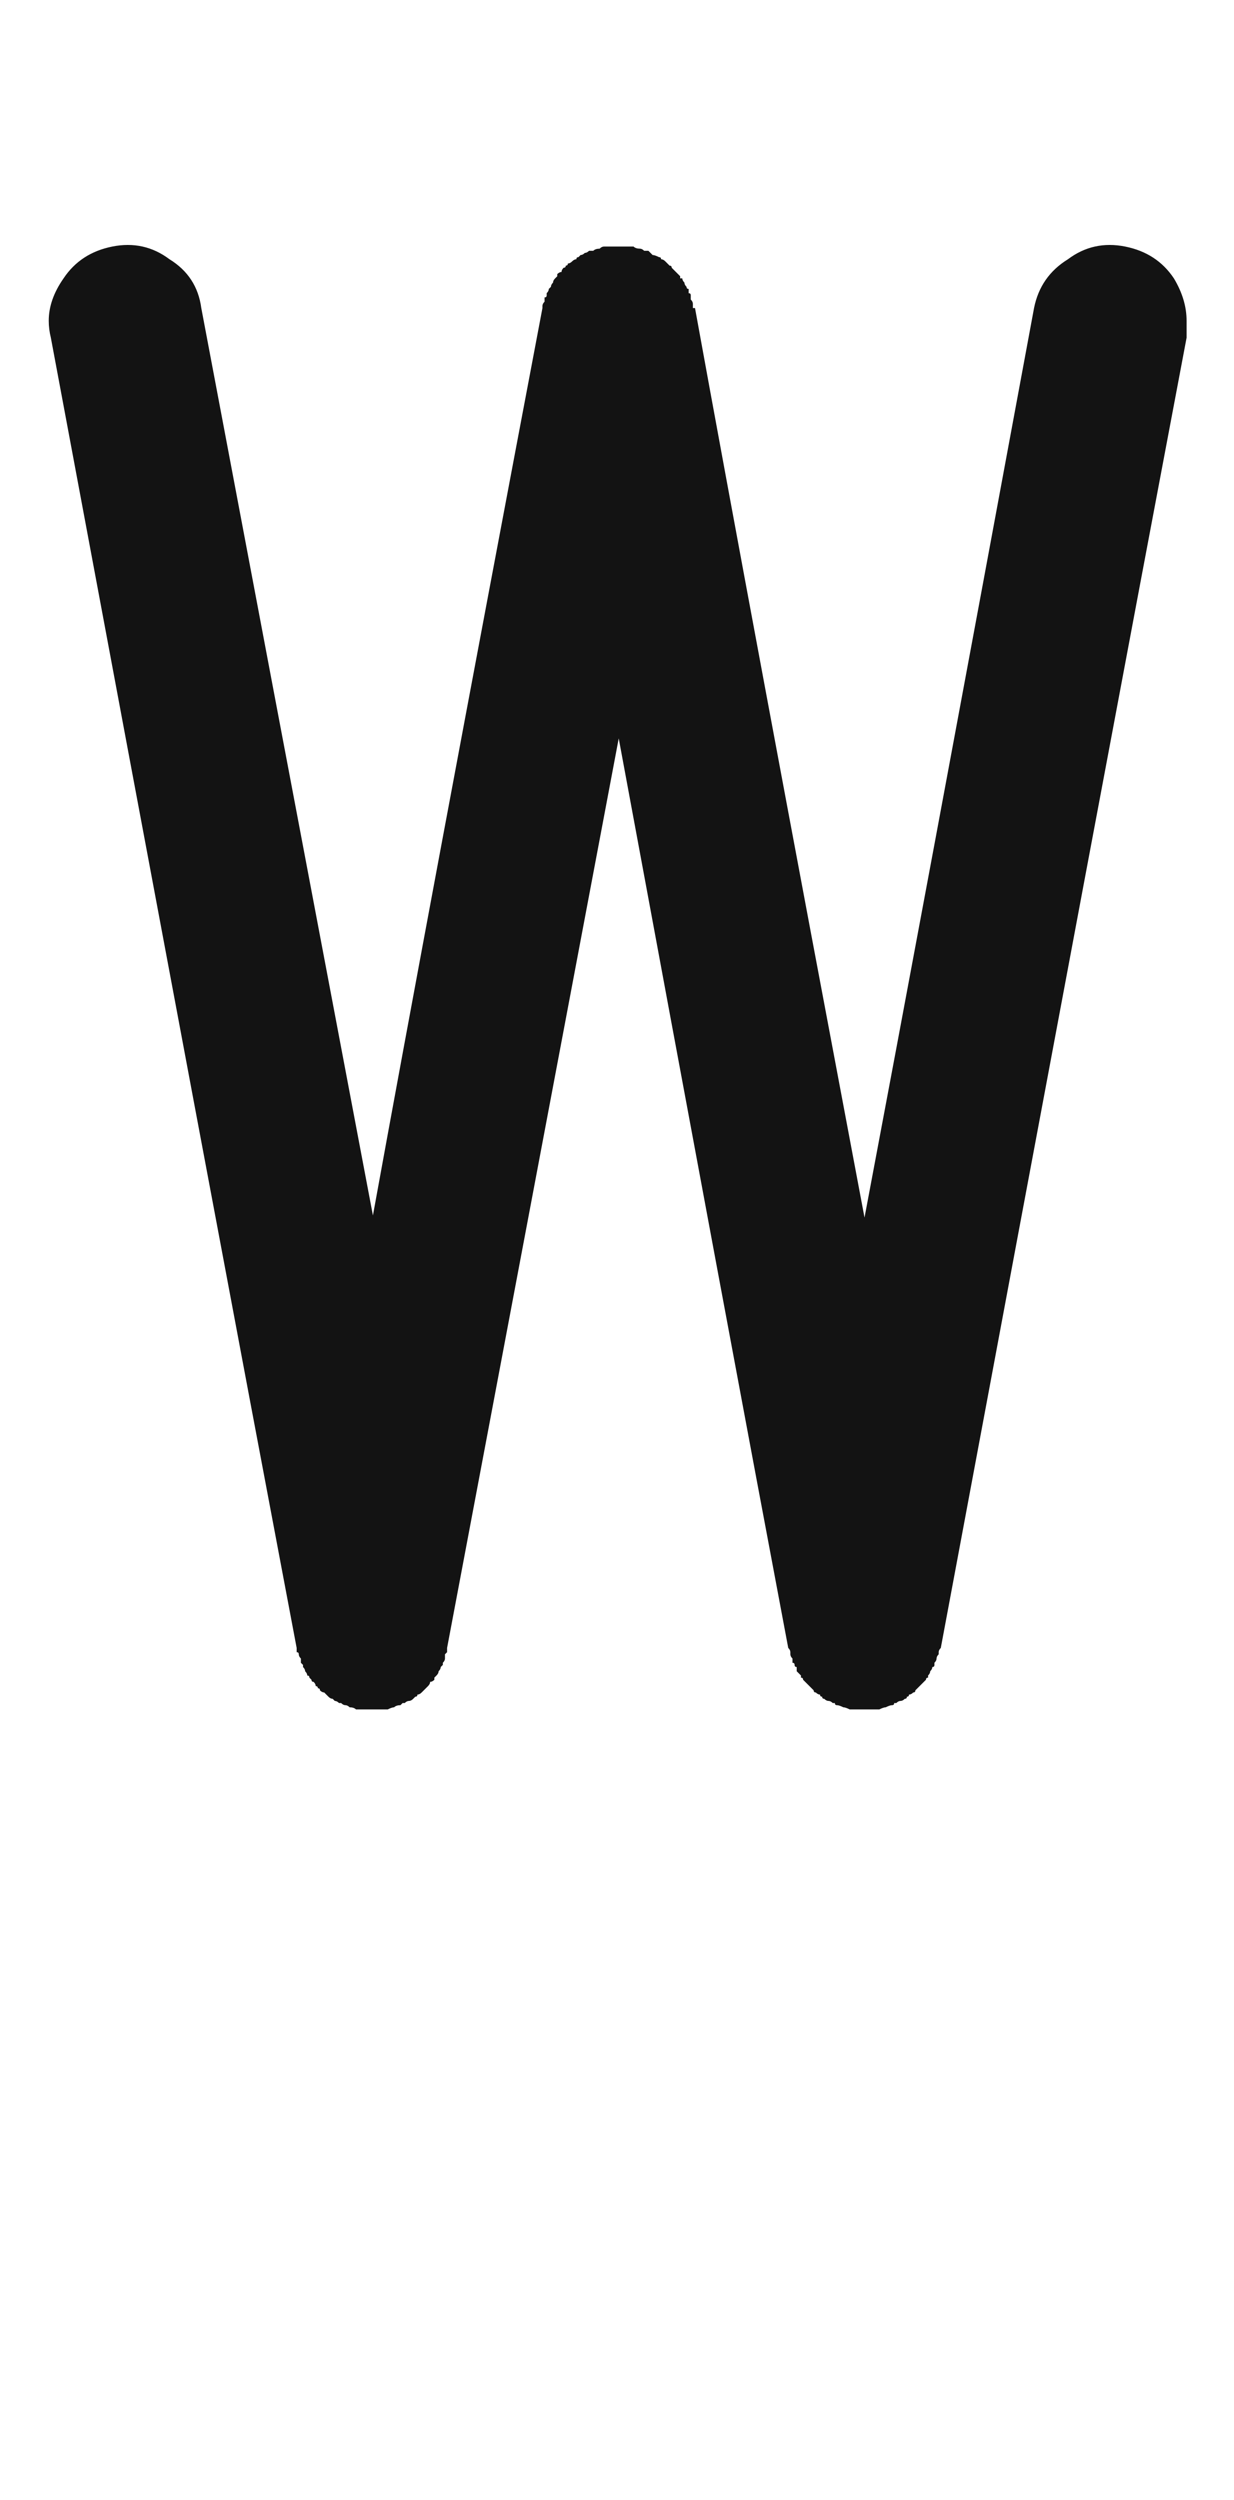 <svg xmlns="http://www.w3.org/2000/svg" width="120" height="243" viewBox="0 0 120 243"><path fill="#131313" d="M109.415,23.962 C111.475,24.374 113.055,25.404 114.154,27.053 C114.978,28.426 115.39,29.8 115.39,31.174 C115.39,31.723 115.39,32.273 115.39,32.822 C110.033,61.12 102.066,103.568 91.488,160.164 C91.488,160.164 91.488,160.164 91.488,160.164 C91.488,160.164 91.488,160.164 91.488,160.164 C91.351,160.301 91.282,160.439 91.282,160.576 C91.282,160.576 91.282,160.645 91.282,160.782 C91.145,160.92 91.076,161.057 91.076,161.194 C91.076,161.332 91.007,161.469 90.87,161.606 C90.87,161.606 90.87,161.675 90.87,161.812 C90.87,161.95 90.801,162.019 90.664,162.019 C90.664,162.156 90.595,162.293 90.458,162.431 C90.458,162.568 90.389,162.705 90.252,162.843 C90.252,162.843 90.252,162.911 90.252,163.049 C90.114,163.049 90.046,163.118 90.046,163.255 C89.908,163.392 89.84,163.461 89.84,163.461 C89.702,163.598 89.565,163.736 89.428,163.873 C89.428,163.873 89.359,163.942 89.222,164.079 C89.222,164.079 89.153,164.148 89.015,164.285 C89.015,164.423 88.947,164.491 88.809,164.491 C88.672,164.629 88.535,164.697 88.397,164.697 C88.397,164.835 88.329,164.903 88.191,164.903 C88.191,165.041 88.123,165.109 87.985,165.109 C87.848,165.247 87.71,165.315 87.573,165.315 C87.436,165.315 87.298,165.384 87.161,165.521 C87.161,165.521 87.092,165.521 86.955,165.521 C86.955,165.659 86.886,165.728 86.749,165.728 C86.611,165.728 86.405,165.796 86.131,165.934 C85.993,165.934 85.787,166.002 85.513,166.14 C85.513,166.14 85.513,166.14 85.513,166.14 C85.513,166.14 85.513,166.14 85.513,166.14 C85.513,166.14 85.513,166.14 85.513,166.14 C85.513,166.14 85.513,166.14 85.513,166.14 C85.238,166.14 84.963,166.14 84.688,166.14 C84.551,166.14 84.345,166.14 84.07,166.14 C83.795,166.14 83.589,166.14 83.452,166.14 C83.177,166.14 82.903,166.14 82.628,166.14 C82.628,166.14 82.628,166.14 82.628,166.14 C82.628,166.14 82.628,166.14 82.628,166.14 C82.628,166.14 82.628,166.14 82.628,166.14 C82.628,166.14 82.628,166.14 82.628,166.14 C82.353,166.002 82.147,165.934 82.01,165.934 C81.735,165.796 81.529,165.728 81.391,165.728 C81.254,165.728 81.185,165.659 81.185,165.521 C81.048,165.521 80.979,165.521 80.979,165.521 C80.842,165.384 80.705,165.315 80.567,165.315 C80.43,165.315 80.292,165.247 80.155,165.109 C80.018,165.109 79.949,165.041 79.949,164.903 C79.812,164.903 79.743,164.835 79.743,164.697 C79.606,164.697 79.468,164.629 79.331,164.491 C79.194,164.491 79.125,164.423 79.125,164.285 C78.987,164.148 78.919,164.079 78.919,164.079 C78.781,163.942 78.713,163.873 78.713,163.873 C78.575,163.736 78.438,163.598 78.301,163.461 C78.301,163.461 78.232,163.392 78.095,163.255 C78.095,163.118 78.026,163.049 77.889,163.049 C77.889,162.911 77.889,162.843 77.889,162.843 C77.751,162.705 77.614,162.568 77.476,162.431 C77.476,162.293 77.476,162.156 77.476,162.019 C77.339,162.019 77.27,161.95 77.27,161.812 C77.27,161.675 77.202,161.606 77.064,161.606 C77.064,161.469 77.064,161.332 77.064,161.194 C76.927,161.057 76.858,160.92 76.858,160.782 C76.858,160.645 76.858,160.576 76.858,160.576 C76.858,160.439 76.79,160.301 76.652,160.164 C76.652,160.164 76.652,160.164 76.652,160.164 C76.652,160.164 76.652,160.164 76.652,160.164 C72.943,140.52 67.448,111.054 60.168,71.767 C56.459,91.41 50.895,120.876 43.477,160.164 C43.477,160.164 43.477,160.164 43.477,160.164 C43.477,160.164 43.477,160.164 43.477,160.164 C43.477,160.301 43.477,160.439 43.477,160.576 C43.477,160.576 43.409,160.645 43.271,160.782 C43.271,160.92 43.271,161.057 43.271,161.194 C43.271,161.332 43.203,161.469 43.065,161.606 C43.065,161.606 43.065,161.675 43.065,161.812 C42.928,161.95 42.859,162.019 42.859,162.019 C42.859,162.156 42.791,162.293 42.653,162.431 C42.653,162.568 42.584,162.705 42.447,162.843 C42.447,162.843 42.378,162.911 42.241,163.049 C42.241,163.049 42.241,163.118 42.241,163.255 C42.104,163.392 41.966,163.461 41.829,163.461 C41.829,163.598 41.76,163.736 41.623,163.873 C41.623,163.873 41.554,163.942 41.417,164.079 C41.417,164.079 41.348,164.148 41.211,164.285 C41.073,164.423 41.005,164.491 41.005,164.491 C40.867,164.629 40.73,164.697 40.593,164.697 C40.593,164.835 40.524,164.903 40.387,164.903 C40.249,165.041 40.181,165.109 40.181,165.109 C40.043,165.247 39.906,165.315 39.768,165.315 C39.631,165.315 39.494,165.384 39.356,165.521 C39.356,165.521 39.288,165.521 39.15,165.521 C39.013,165.659 38.944,165.728 38.944,165.728 C38.669,165.728 38.463,165.796 38.326,165.934 C38.189,165.934 37.983,166.002 37.708,166.14 C37.708,166.14 37.708,166.14 37.708,166.14 C37.708,166.14 37.639,166.14 37.502,166.14 C37.502,166.14 37.502,166.14 37.502,166.14 C37.502,166.14 37.502,166.14 37.502,166.14 C37.364,166.14 37.158,166.14 36.884,166.14 C36.609,166.14 36.403,166.14 36.265,166.14 C35.991,166.14 35.716,166.14 35.441,166.14 C35.304,166.14 35.098,166.14 34.823,166.14 C34.823,166.14 34.823,166.14 34.823,166.14 C34.823,166.14 34.823,166.14 34.823,166.14 C34.823,166.14 34.823,166.14 34.823,166.14 C34.823,166.14 34.754,166.14 34.617,166.14 C34.48,166.002 34.274,165.934 33.999,165.934 C33.861,165.796 33.724,165.728 33.587,165.728 C33.449,165.728 33.312,165.659 33.175,165.521 C33.175,165.521 33.106,165.521 32.969,165.521 C32.831,165.384 32.694,165.315 32.556,165.315 C32.556,165.315 32.488,165.247 32.35,165.109 C32.213,165.109 32.076,165.041 31.938,164.903 C31.938,164.903 31.87,164.835 31.732,164.697 C31.732,164.697 31.664,164.629 31.526,164.491 C31.389,164.491 31.251,164.423 31.114,164.285 C31.114,164.148 31.045,164.079 30.908,164.079 C30.908,163.942 30.839,163.873 30.702,163.873 C30.702,163.736 30.633,163.598 30.496,163.461 C30.359,163.461 30.29,163.392 30.29,163.255 C30.153,163.118 30.084,163.049 30.084,163.049 C30.084,162.911 30.015,162.843 29.878,162.843 C29.878,162.705 29.809,162.568 29.672,162.431 C29.672,162.293 29.603,162.156 29.466,162.019 C29.466,162.019 29.466,161.95 29.466,161.812 C29.328,161.675 29.26,161.606 29.26,161.606 C29.26,161.469 29.26,161.332 29.26,161.194 C29.122,161.057 29.054,160.92 29.054,160.782 C29.054,160.645 28.985,160.576 28.848,160.576 C28.848,160.439 28.848,160.301 28.848,160.164 C28.848,160.164 28.848,160.164 28.848,160.164 C28.848,160.164 28.848,160.164 28.848,160.164 C23.49,131.866 15.523,89.419 4.945,32.822 C4.808,32.273 4.739,31.723 4.739,31.174 C4.739,29.8 5.22,28.426 6.181,27.053 C7.28,25.404 8.86,24.374 10.921,23.962 C12.981,23.55 14.836,23.962 16.484,25.198 C18.27,26.297 19.3,27.877 19.575,29.938 C23.284,49.581 28.848,78.979 36.265,118.129 C39.837,98.485 45.332,69.088 52.75,29.938 C52.75,29.938 52.75,29.938 52.75,29.938 C52.75,29.938 52.75,29.869 52.75,29.731 C52.75,29.594 52.819,29.457 52.956,29.319 C52.956,29.182 52.956,29.045 52.956,28.907 C53.093,28.907 53.162,28.839 53.162,28.701 C53.162,28.564 53.162,28.495 53.162,28.495 C53.299,28.358 53.368,28.22 53.368,28.083 C53.505,27.946 53.574,27.877 53.574,27.877 C53.574,27.74 53.643,27.602 53.78,27.465 C53.78,27.327 53.849,27.19 53.986,27.053 C53.986,27.053 54.055,26.984 54.192,26.847 C54.192,26.847 54.192,26.778 54.192,26.641 C54.33,26.503 54.467,26.435 54.604,26.435 C54.604,26.297 54.673,26.16 54.81,26.022 C54.948,26.022 55.016,25.954 55.016,25.816 C55.154,25.816 55.222,25.748 55.222,25.61 C55.36,25.61 55.497,25.542 55.635,25.404 C55.772,25.267 55.909,25.198 56.047,25.198 C56.047,25.061 56.115,24.992 56.253,24.992 C56.253,24.992 56.321,24.924 56.459,24.786 C56.596,24.786 56.734,24.717 56.871,24.58 C57.008,24.58 57.146,24.511 57.283,24.374 C57.283,24.374 57.352,24.374 57.489,24.374 C57.626,24.374 57.695,24.374 57.695,24.374 C57.833,24.237 58.039,24.168 58.313,24.168 C58.451,24.031 58.588,23.962 58.725,23.962 C58.725,23.962 58.725,23.962 58.725,23.962 C58.725,23.962 58.725,23.962 58.725,23.962 C58.863,23.962 59,23.962 59.138,23.962 C59.138,23.962 59.206,23.962 59.344,23.962 C59.481,23.962 59.618,23.962 59.756,23.962 C59.893,23.962 60.03,23.962 60.168,23.962 C60.305,23.962 60.443,23.962 60.58,23.962 C60.717,23.962 60.923,23.962 61.198,23.962 C61.198,23.962 61.267,23.962 61.404,23.962 C61.404,23.962 61.473,23.962 61.61,23.962 C61.61,23.962 61.61,23.962 61.61,23.962 C61.61,23.962 61.61,23.962 61.61,23.962 C61.748,24.099 61.954,24.168 62.228,24.168 C62.366,24.168 62.503,24.237 62.64,24.374 C62.778,24.374 62.847,24.374 62.847,24.374 C62.847,24.374 62.915,24.374 63.053,24.374 C63.19,24.511 63.327,24.649 63.465,24.786 C63.602,24.786 63.808,24.855 64.083,24.992 C64.083,24.992 64.083,24.992 64.083,24.992 C64.22,24.992 64.289,25.061 64.289,25.198 C64.426,25.198 64.564,25.267 64.701,25.404 C64.838,25.542 64.976,25.679 65.113,25.816 C65.25,25.816 65.319,25.885 65.319,26.022 C65.319,26.022 65.319,26.022 65.319,26.022 C65.457,26.16 65.594,26.297 65.731,26.435 C65.869,26.572 66.006,26.709 66.143,26.847 C66.143,26.847 66.143,26.915 66.143,27.053 C66.281,27.053 66.349,27.053 66.349,27.053 C66.349,27.19 66.418,27.327 66.556,27.465 C66.556,27.602 66.624,27.74 66.762,27.877 C66.762,28.014 66.83,28.083 66.968,28.083 C66.968,28.22 66.968,28.358 66.968,28.495 C67.105,28.495 67.174,28.564 67.174,28.701 C67.174,28.839 67.174,28.976 67.174,29.113 C67.311,29.251 67.38,29.388 67.38,29.525 C67.38,29.663 67.38,29.8 67.38,29.938 C67.38,29.938 67.38,29.938 67.38,29.938 C67.517,29.938 67.586,29.938 67.586,29.938 C71.157,49.581 76.652,79.047 84.07,118.335 C87.779,98.691 93.274,69.225 100.555,29.938 C100.967,27.877 102.066,26.297 103.851,25.198 C105.5,23.962 107.354,23.55 109.415,23.962 Z"/></svg>